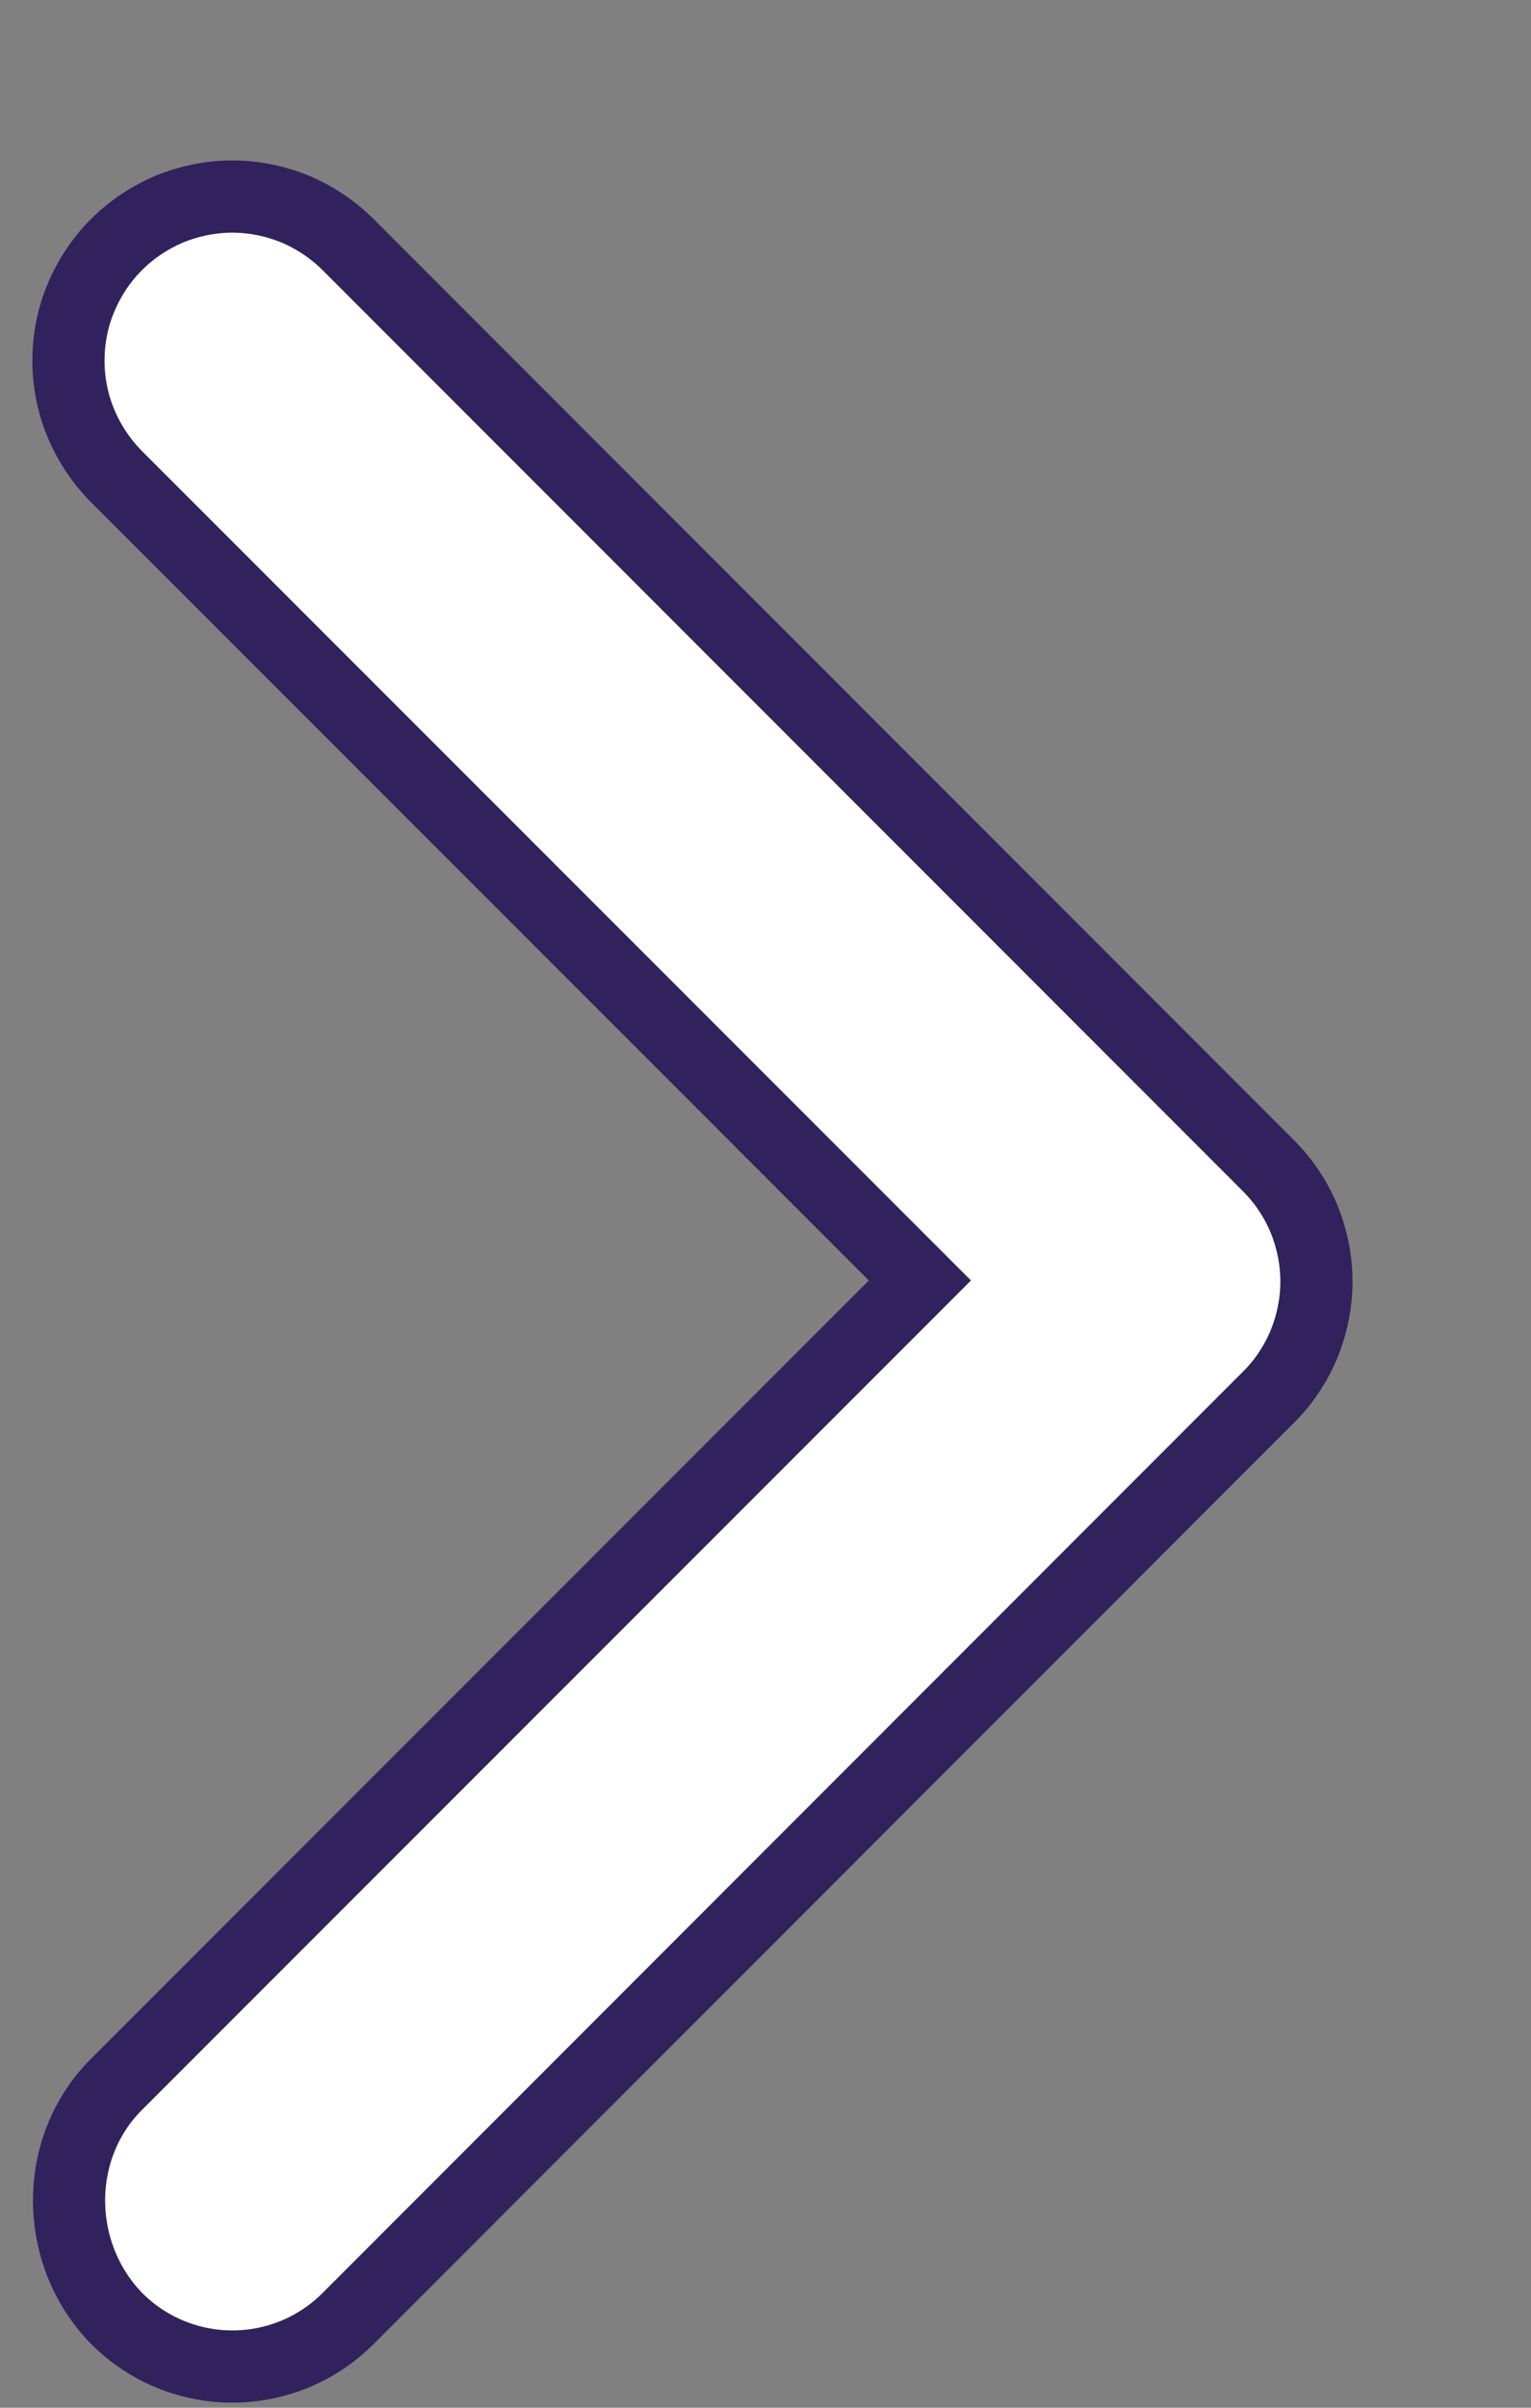 <svg width="7" height="11" viewBox="0 0 7 11" fill="none" xmlns="http://www.w3.org/2000/svg">
<rect x="0" y="0" width="7" height="11" fill="#808080" stroke="none"/>
<path d="M4.089 5.733L4.206 5.85L4.089 5.967L0.532 9.523C0.241 9.814 0.246 10.297 0.533 10.592C0.826 10.885 1.299 10.885 1.592 10.592L5.799 6.384L5.799 6.384C5.869 6.315 5.924 6.232 5.962 6.141C5.999 6.05 6.019 5.953 6.019 5.855C6.019 5.756 5.999 5.659 5.962 5.568C5.924 5.477 5.869 5.395 5.799 5.325L5.799 5.325L1.592 1.118C1.522 1.048 1.439 0.993 1.349 0.955C1.258 0.918 1.16 0.898 1.062 0.898C0.964 0.898 0.866 0.918 0.775 0.955C0.685 0.993 0.602 1.048 0.532 1.118C0.463 1.187 0.408 1.27 0.37 1.361C0.332 1.451 0.313 1.549 0.313 1.647C0.313 1.746 0.332 1.843 0.37 1.934C0.408 2.025 0.463 2.107 0.532 2.177L4.089 5.733Z" fill="white" stroke="#31225D" stroke-width="0.33"/>
</svg>
